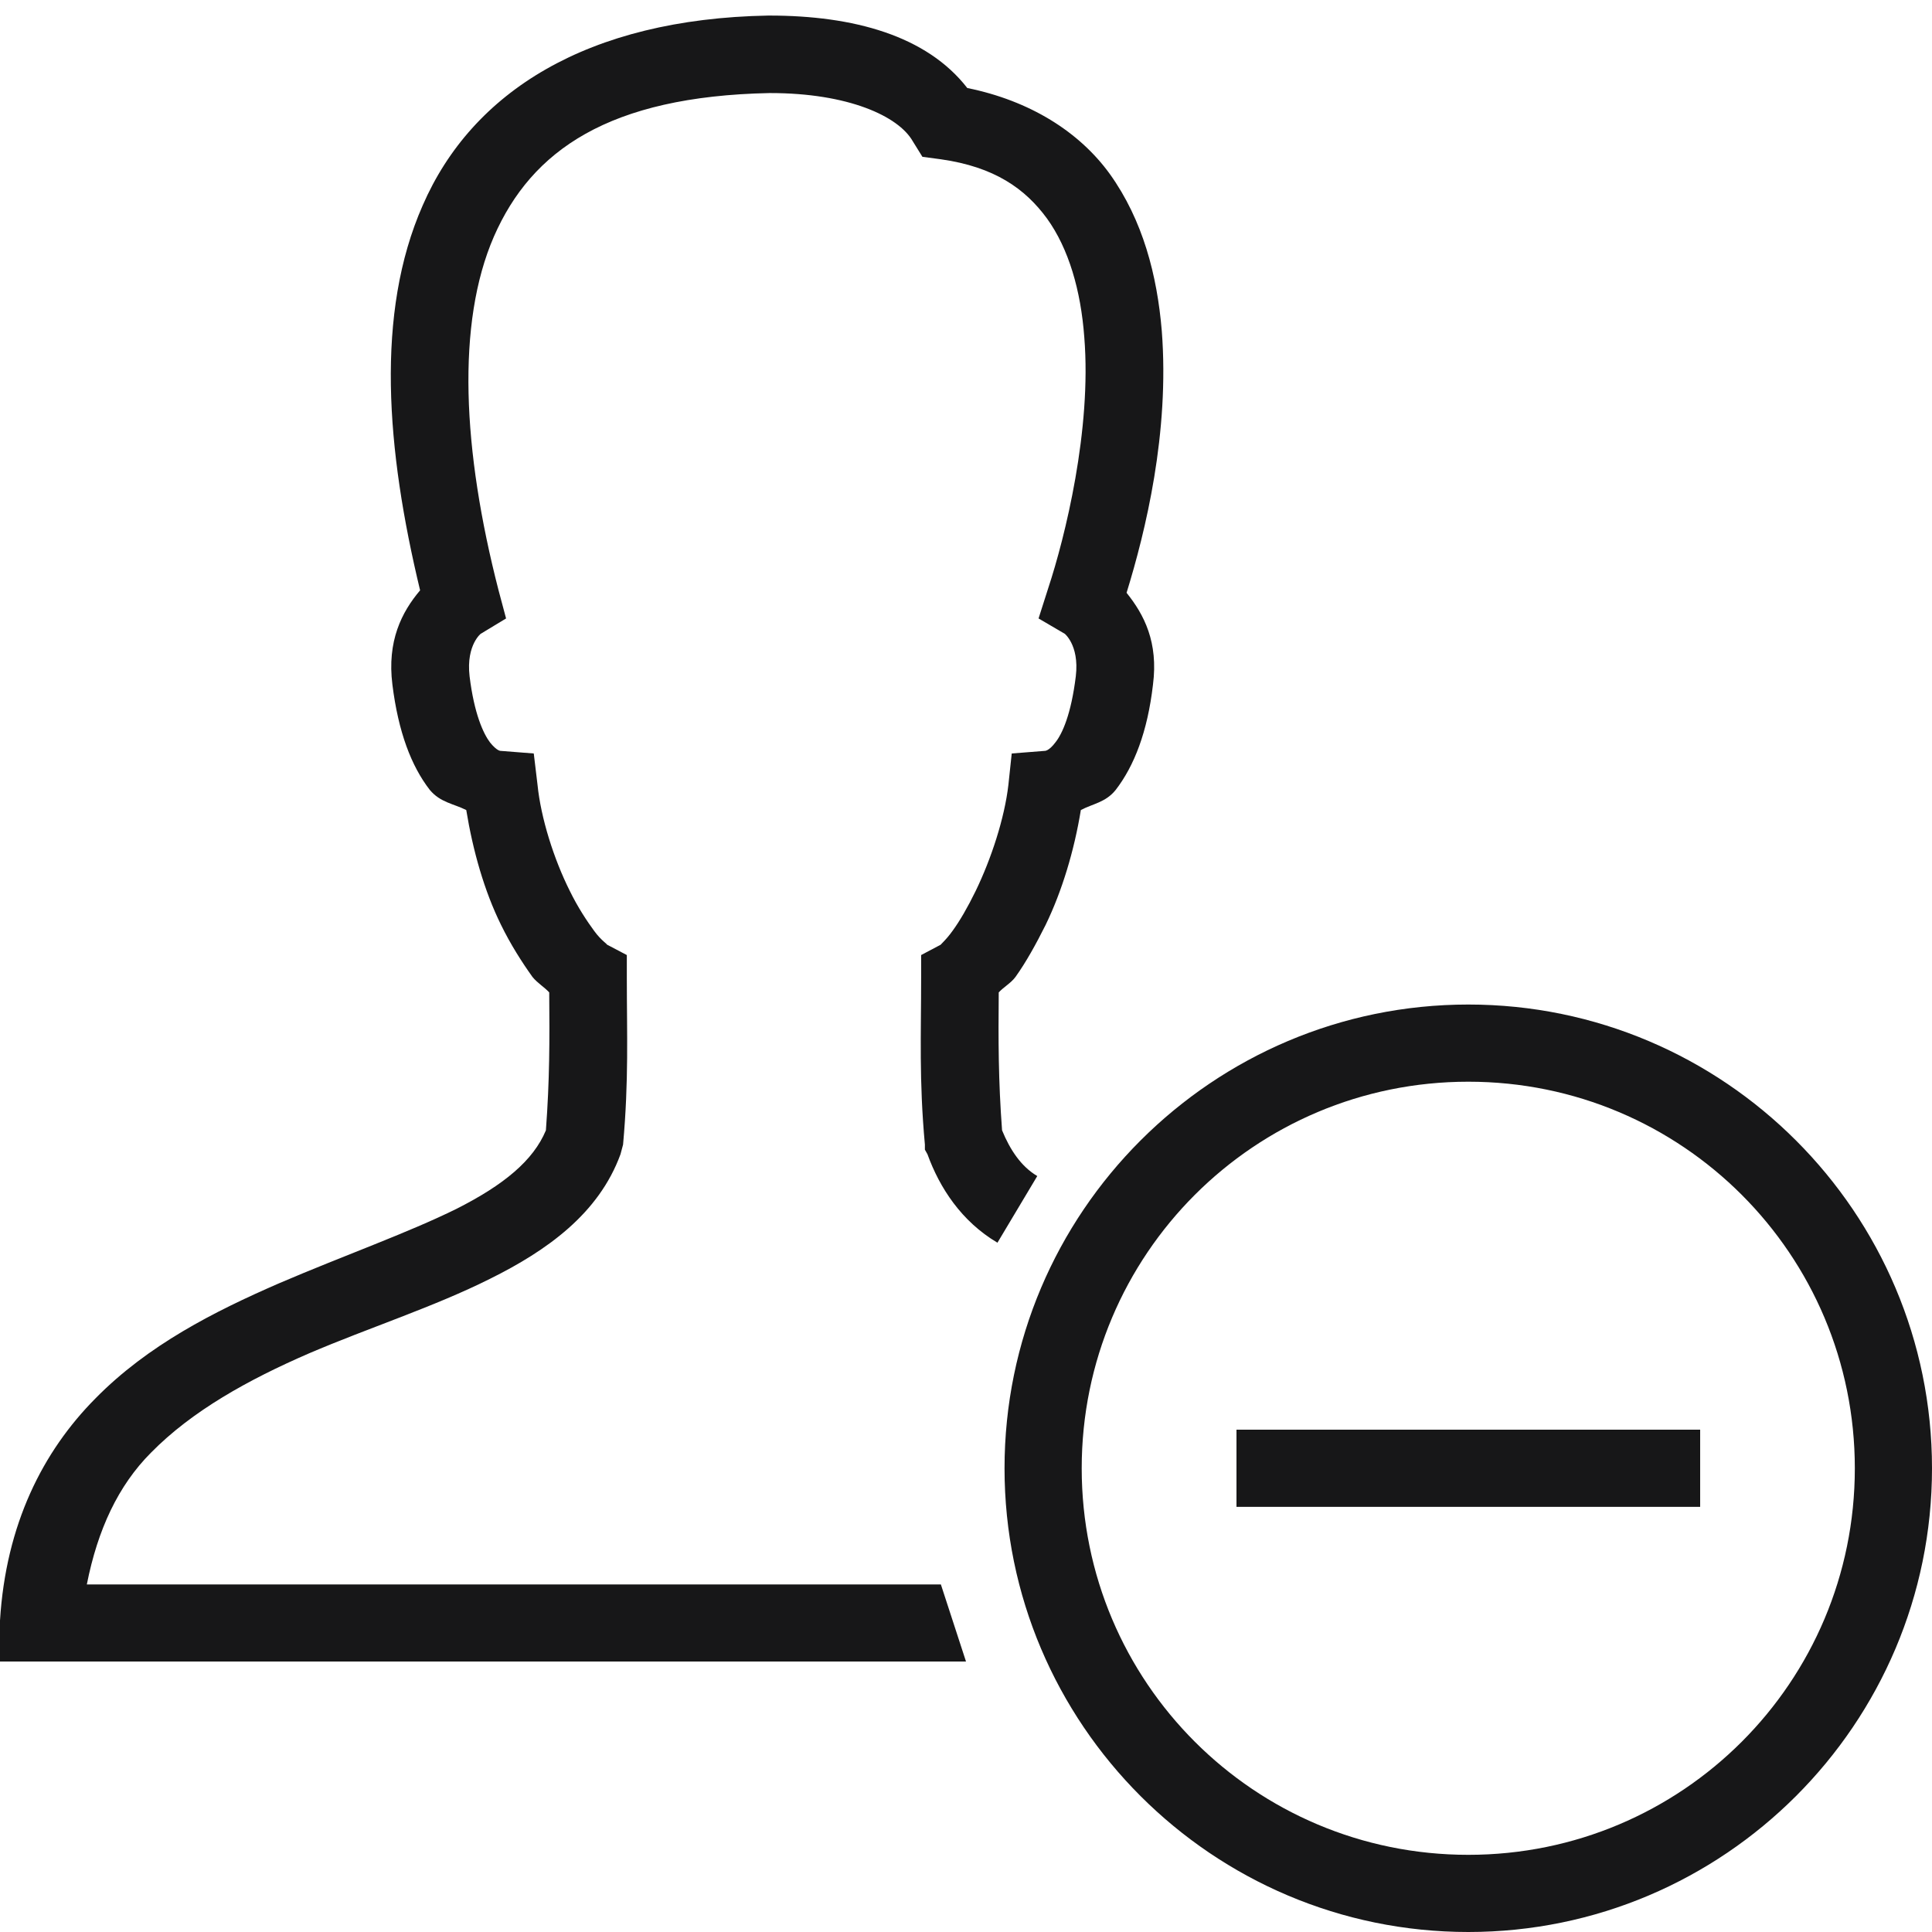 <?xml version="1.0" encoding="UTF-8"?>
<svg xmlns="http://www.w3.org/2000/svg" xmlns:xlink="http://www.w3.org/1999/xlink" width="18pt" height="18pt" viewBox="0 0 18 18" version="1.1">
<g id="surface783">
<path style=" stroke:none;fill-rule:nonzero;fill:rgb(9.02%,9.02%,9.412%);fill-opacity:1;" d="M 7.156 0.145 C 5.473 0.176 4.398 0.855 3.938 1.914 C 3.496 2.918 3.598 4.188 3.914 5.5 C 3.742 5.703 3.605 5.973 3.656 6.379 C 3.711 6.82 3.832 7.137 4.004 7.359 C 4.102 7.477 4.227 7.488 4.344 7.547 C 4.406 7.926 4.512 8.301 4.668 8.617 C 4.758 8.801 4.863 8.965 4.961 9.102 C 5.008 9.16 5.07 9.195 5.117 9.246 C 5.121 9.691 5.121 10.062 5.086 10.531 C 4.969 10.812 4.695 11.039 4.254 11.262 C 3.797 11.488 3.199 11.699 2.598 11.957 C 1.996 12.219 1.379 12.531 0.891 13.027 C 0.398 13.523 0.055 14.203 0 15.098 L -0.023 15.48 L 9 15.48 L 8.766 14.762 L 0.809 14.762 C 0.91 14.25 1.102 13.84 1.406 13.535 C 1.789 13.145 2.312 12.855 2.879 12.609 C 3.445 12.367 4.043 12.176 4.566 11.914 C 5.094 11.652 5.578 11.309 5.781 10.754 L 5.805 10.664 C 5.859 10.062 5.84 9.633 5.84 9.113 L 5.84 8.898 L 5.648 8.797 C 5.68 8.812 5.602 8.766 5.535 8.672 C 5.469 8.582 5.383 8.453 5.309 8.301 C 5.16 8.004 5.039 7.621 5.008 7.312 L 4.973 7.02 L 4.668 6.996 C 4.664 6.996 4.633 7 4.566 6.918 C 4.504 6.836 4.418 6.652 4.375 6.301 C 4.34 6 4.492 5.895 4.477 5.906 L 4.715 5.762 L 4.645 5.5 C 4.309 4.195 4.25 3.012 4.602 2.203 C 4.953 1.402 5.672 0.898 7.168 0.867 C 7.172 0.867 7.172 0.867 7.176 0.867 C 7.902 0.867 8.371 1.082 8.504 1.316 L 8.594 1.461 L 8.766 1.484 C 9.266 1.555 9.551 1.758 9.754 2.035 C 9.957 2.316 10.07 2.707 10.102 3.141 C 10.172 4.004 9.922 5.008 9.766 5.48 L 9.676 5.762 L 9.922 5.906 C 9.906 5.895 10.059 6 10.023 6.301 C 9.98 6.652 9.898 6.836 9.832 6.918 C 9.77 7 9.734 6.996 9.73 6.996 L 9.426 7.02 L 9.395 7.312 C 9.359 7.625 9.234 8.004 9.09 8.301 C 9.016 8.453 8.941 8.582 8.875 8.672 C 8.809 8.766 8.742 8.816 8.773 8.797 L 8.582 8.898 L 8.582 9.113 C 8.582 9.633 8.562 10.062 8.617 10.664 L 8.617 10.711 L 8.641 10.754 C 8.754 11.066 8.957 11.379 9.293 11.578 L 9.664 10.957 C 9.512 10.867 9.41 10.711 9.336 10.531 C 9.301 10.062 9.301 9.691 9.305 9.246 C 9.352 9.195 9.418 9.16 9.461 9.102 C 9.559 8.965 9.652 8.797 9.742 8.617 C 9.895 8.301 10.008 7.926 10.07 7.547 C 10.18 7.488 10.301 7.477 10.395 7.359 C 10.566 7.137 10.691 6.82 10.742 6.379 C 10.793 5.984 10.66 5.727 10.496 5.523 C 10.672 4.953 10.898 4.031 10.824 3.082 C 10.781 2.566 10.648 2.051 10.34 1.621 C 10.055 1.227 9.594 0.938 9.012 0.82 C 8.633 0.332 7.953 0.145 7.168 0.145 Z M 13.68 9.359 C 11.297 9.359 9.359 11.297 9.359 13.68 C 9.359 16.062 11.297 18 13.68 18 C 16.062 18 18 16.062 18 13.68 C 18 11.297 16.062 9.359 13.68 9.359 Z M 13.68 10.078 C 15.672 10.078 17.281 11.688 17.281 13.68 C 17.281 15.672 15.672 17.281 13.68 17.281 C 11.688 17.281 10.078 15.672 10.078 13.68 C 10.078 11.688 11.688 10.078 13.68 10.078 Z M 11.52 13.32 L 11.52 14.039 L 15.84 14.039 L 15.84 13.32 Z M 11.52 13.32 "/>
</g>
</svg>
